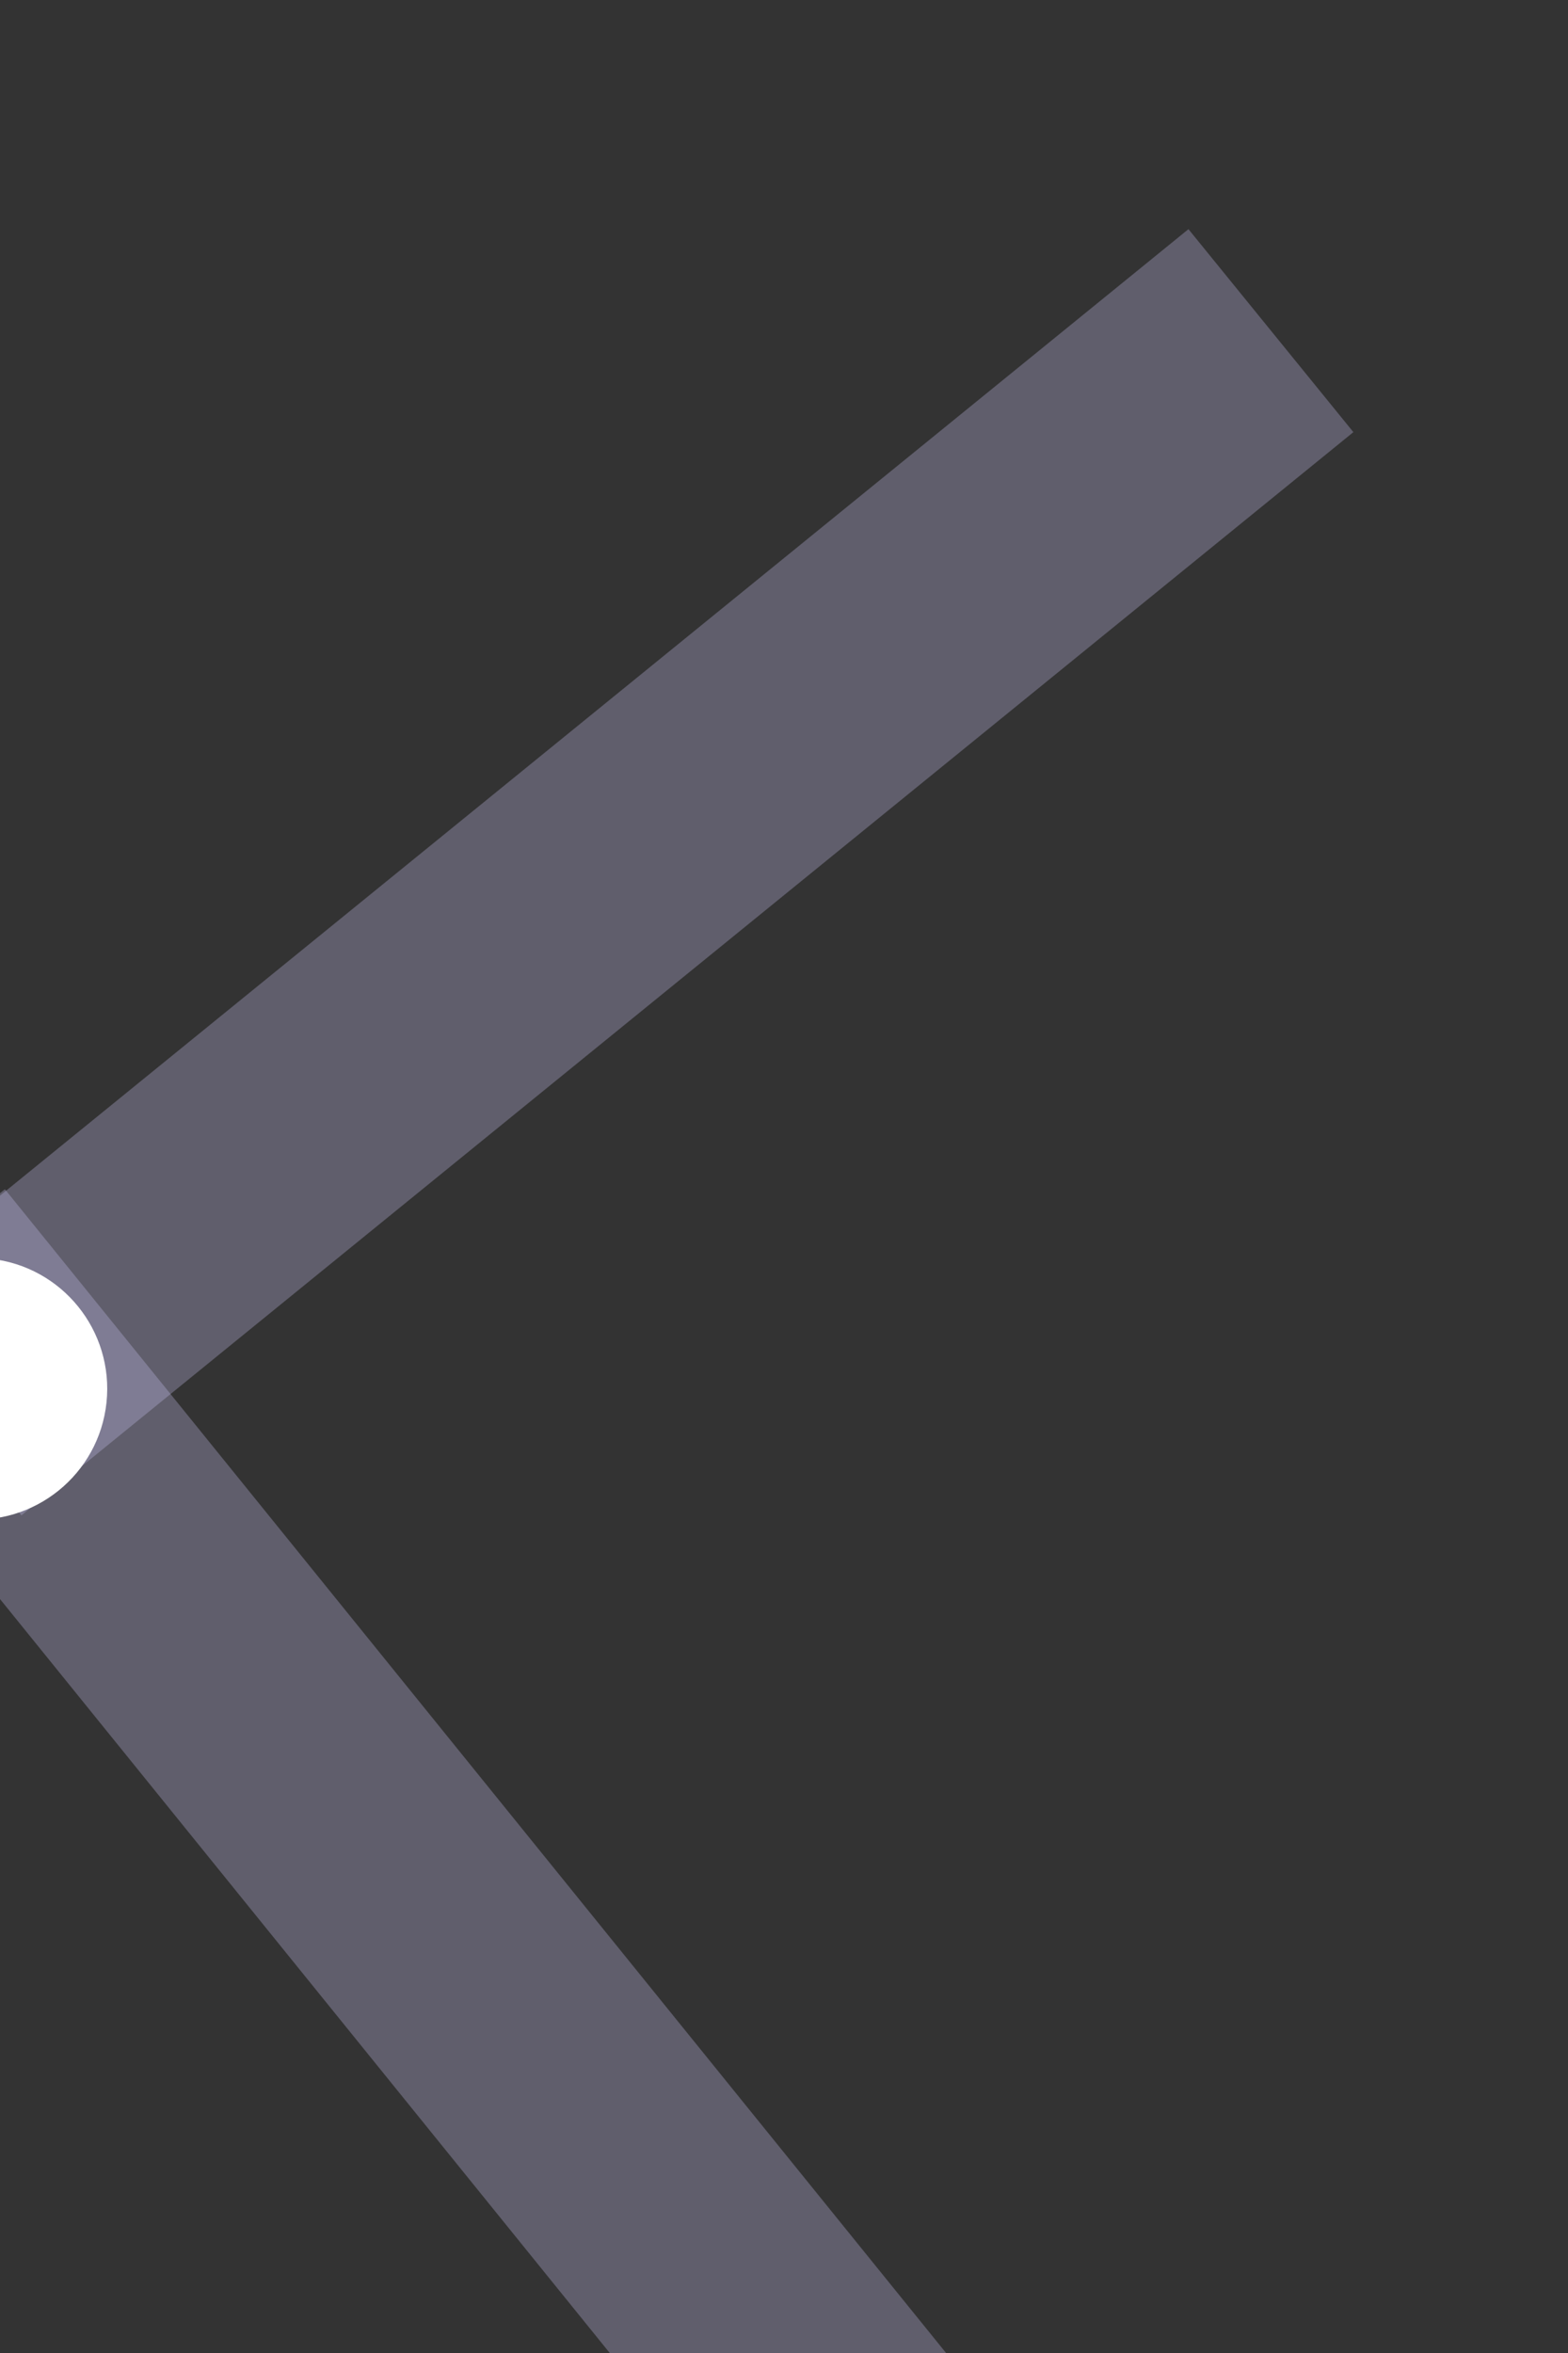 <svg width="6" height="9" viewBox="0 0 6 9" xmlns="http://www.w3.org/2000/svg"><rect x="0" y="0" width="6" height="9" fill="#333333" stroke="none"/><title>d2</title><desc>Created with Sketch.</desc><g transform="matrix(.995 .105 -.105 .995 -1.005 -.318)" fill="none"><path d="M1.528 5.437l4 4" stroke="#CAC2F2" stroke-linecap="square" opacity=".3"/><path d="M1.72 5.256l3.926-3.944" stroke="#CAC2F2" stroke-linecap="square" opacity=".3"/><circle fill="#fff" cx="1.5" cy="5.5" r=".5"/></g></svg>